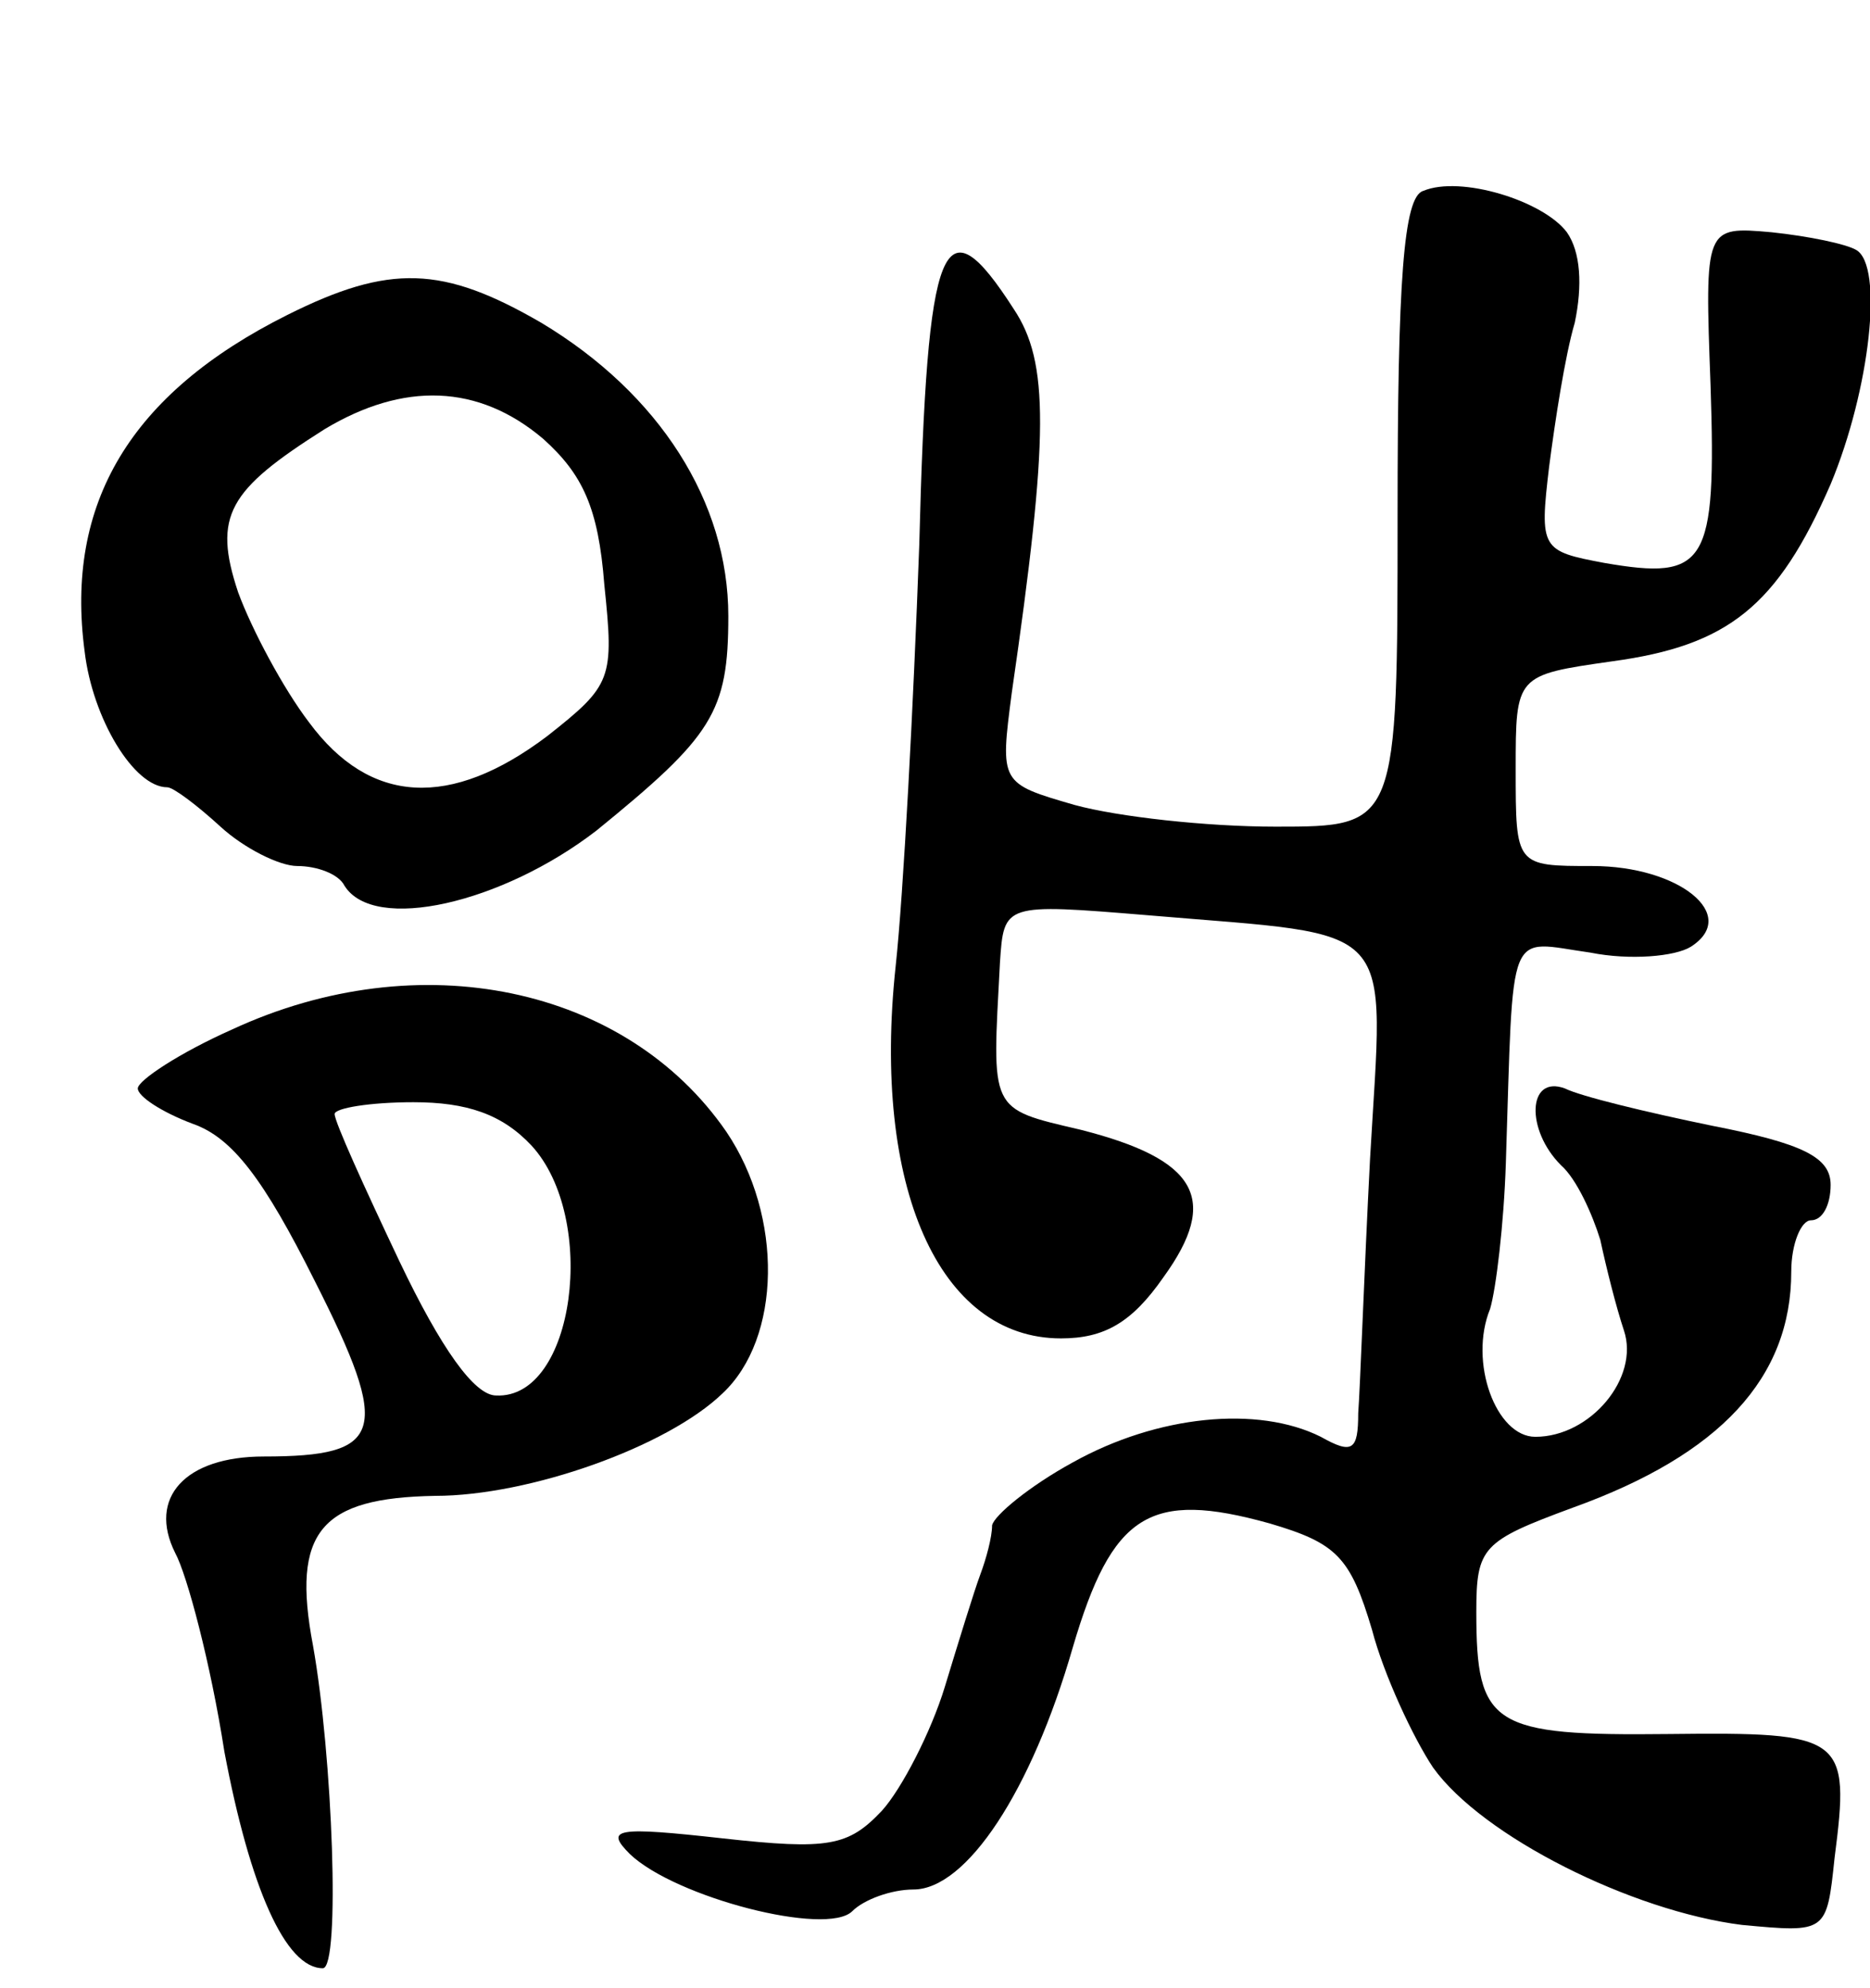 <svg version="1.0" xmlns="http://www.w3.org/2000/svg"
 width="95pt" height="101pt" viewBox="0 0 95 101"
 preserveAspectRatio="xMidYMid meet">
<g transform="translate(0,101) scale(0.1,-0.1)"
fill="#000000" stroke="none">
<path d="M723 913 c-10 -3 -13 -46 -13 -164 0 -159 0 -159 -62 -159 -35 0 -80
5 -102 11 -38 11 -38 11 -32 57 19 131 19 168 1 195 -36 56 -44 37 -48 -120
-3 -82 -8 -177 -12 -214 -12 -112 22 -189 84 -189 22 0 36 8 52 31 29 40 17
60 -42 75 -47 11 -45 9 -41 85 2 30 2 30 75 24 129 -11 120 -1 113 -124 -3
-58 -5 -116 -6 -129 0 -19 -3 -21 -19 -12 -32 16 -83 11 -126 -13 -22 -12 -40
-27 -41 -32 0 -6 -3 -17 -6 -25 -3 -8 -11 -34 -18 -57 -7 -23 -22 -52 -32 -63
-17 -18 -27 -20 -81 -14 -54 6 -60 5 -47 -8 23 -22 100 -42 113 -29 6 6 20 11
31 11 27 0 60 50 81 123 20 68 39 80 100 63 34 -10 41 -17 52 -54 6 -23 21
-55 31 -70 25 -35 101 -73 157 -80 43 -4 43 -4 47 34 8 62 5 64 -84 63 -90 -1
-98 4 -98 62 0 33 3 36 49 53 75 27 111 66 111 120 0 14 5 26 10 26 6 0 10 8
10 18 0 14 -14 21 -60 30 -34 7 -67 15 -75 19 -19 7 -20 -21 -2 -39 8 -7 16
-25 20 -38 3 -14 8 -34 12 -46 8 -24 -17 -54 -45 -54 -20 0 -34 38 -23 65 3
10 7 43 8 74 4 123 0 113 43 107 20 -4 43 -2 51 3 25 16 -6 41 -50 41 -39 0
-39 0 -39 49 0 48 0 48 49 55 59 8 84 28 111 90 20 48 27 111 13 119 -5 3 -24
7 -43 9 -34 3 -34 3 -31 -78 3 -91 -2 -99 -54 -90 -32 6 -33 7 -28 49 3 23 8
56 13 73 4 19 3 36 -4 46 -12 16 -54 29 -73 21z"/>
<path d="M146 850 c-80 -40 -113 -96 -103 -171 4 -34 25 -69 42 -69 3 0 15 -9
27 -20 12 -11 30 -20 39 -20 10 0 21 -4 24 -10 15 -24 80 -9 128 28 59 48 67
60 67 109 0 58 -35 113 -95 149 -50 29 -77 30 -129 4z m130 -63 c20 -18 28
-35 31 -74 5 -48 4 -51 -29 -77 -49 -37 -90 -35 -121 7 -13 17 -29 47 -36 66
-13 39 -5 52 44 83 40 24 78 23 111 -5z"/>
<path d="M118 487 c-27 -12 -48 -26 -48 -30 0 -4 12 -12 28 -18 20 -7 36 -28
62 -80 39 -77 35 -89 -26 -89 -40 0 -59 -21 -45 -49 6 -11 18 -56 25 -101 13
-69 31 -110 50 -110 9 0 5 108 -5 164 -11 58 4 75 62 76 48 0 118 25 146 52
30 28 31 90 2 133 -51 74 -156 96 -251 52z m152 -59 c34 -37 22 -129 -18 -127
-11 0 -28 24 -49 68 -18 38 -33 71 -33 75 0 3 18 6 40 6 27 0 45 -6 60 -22z"/>
</g>
</svg>
